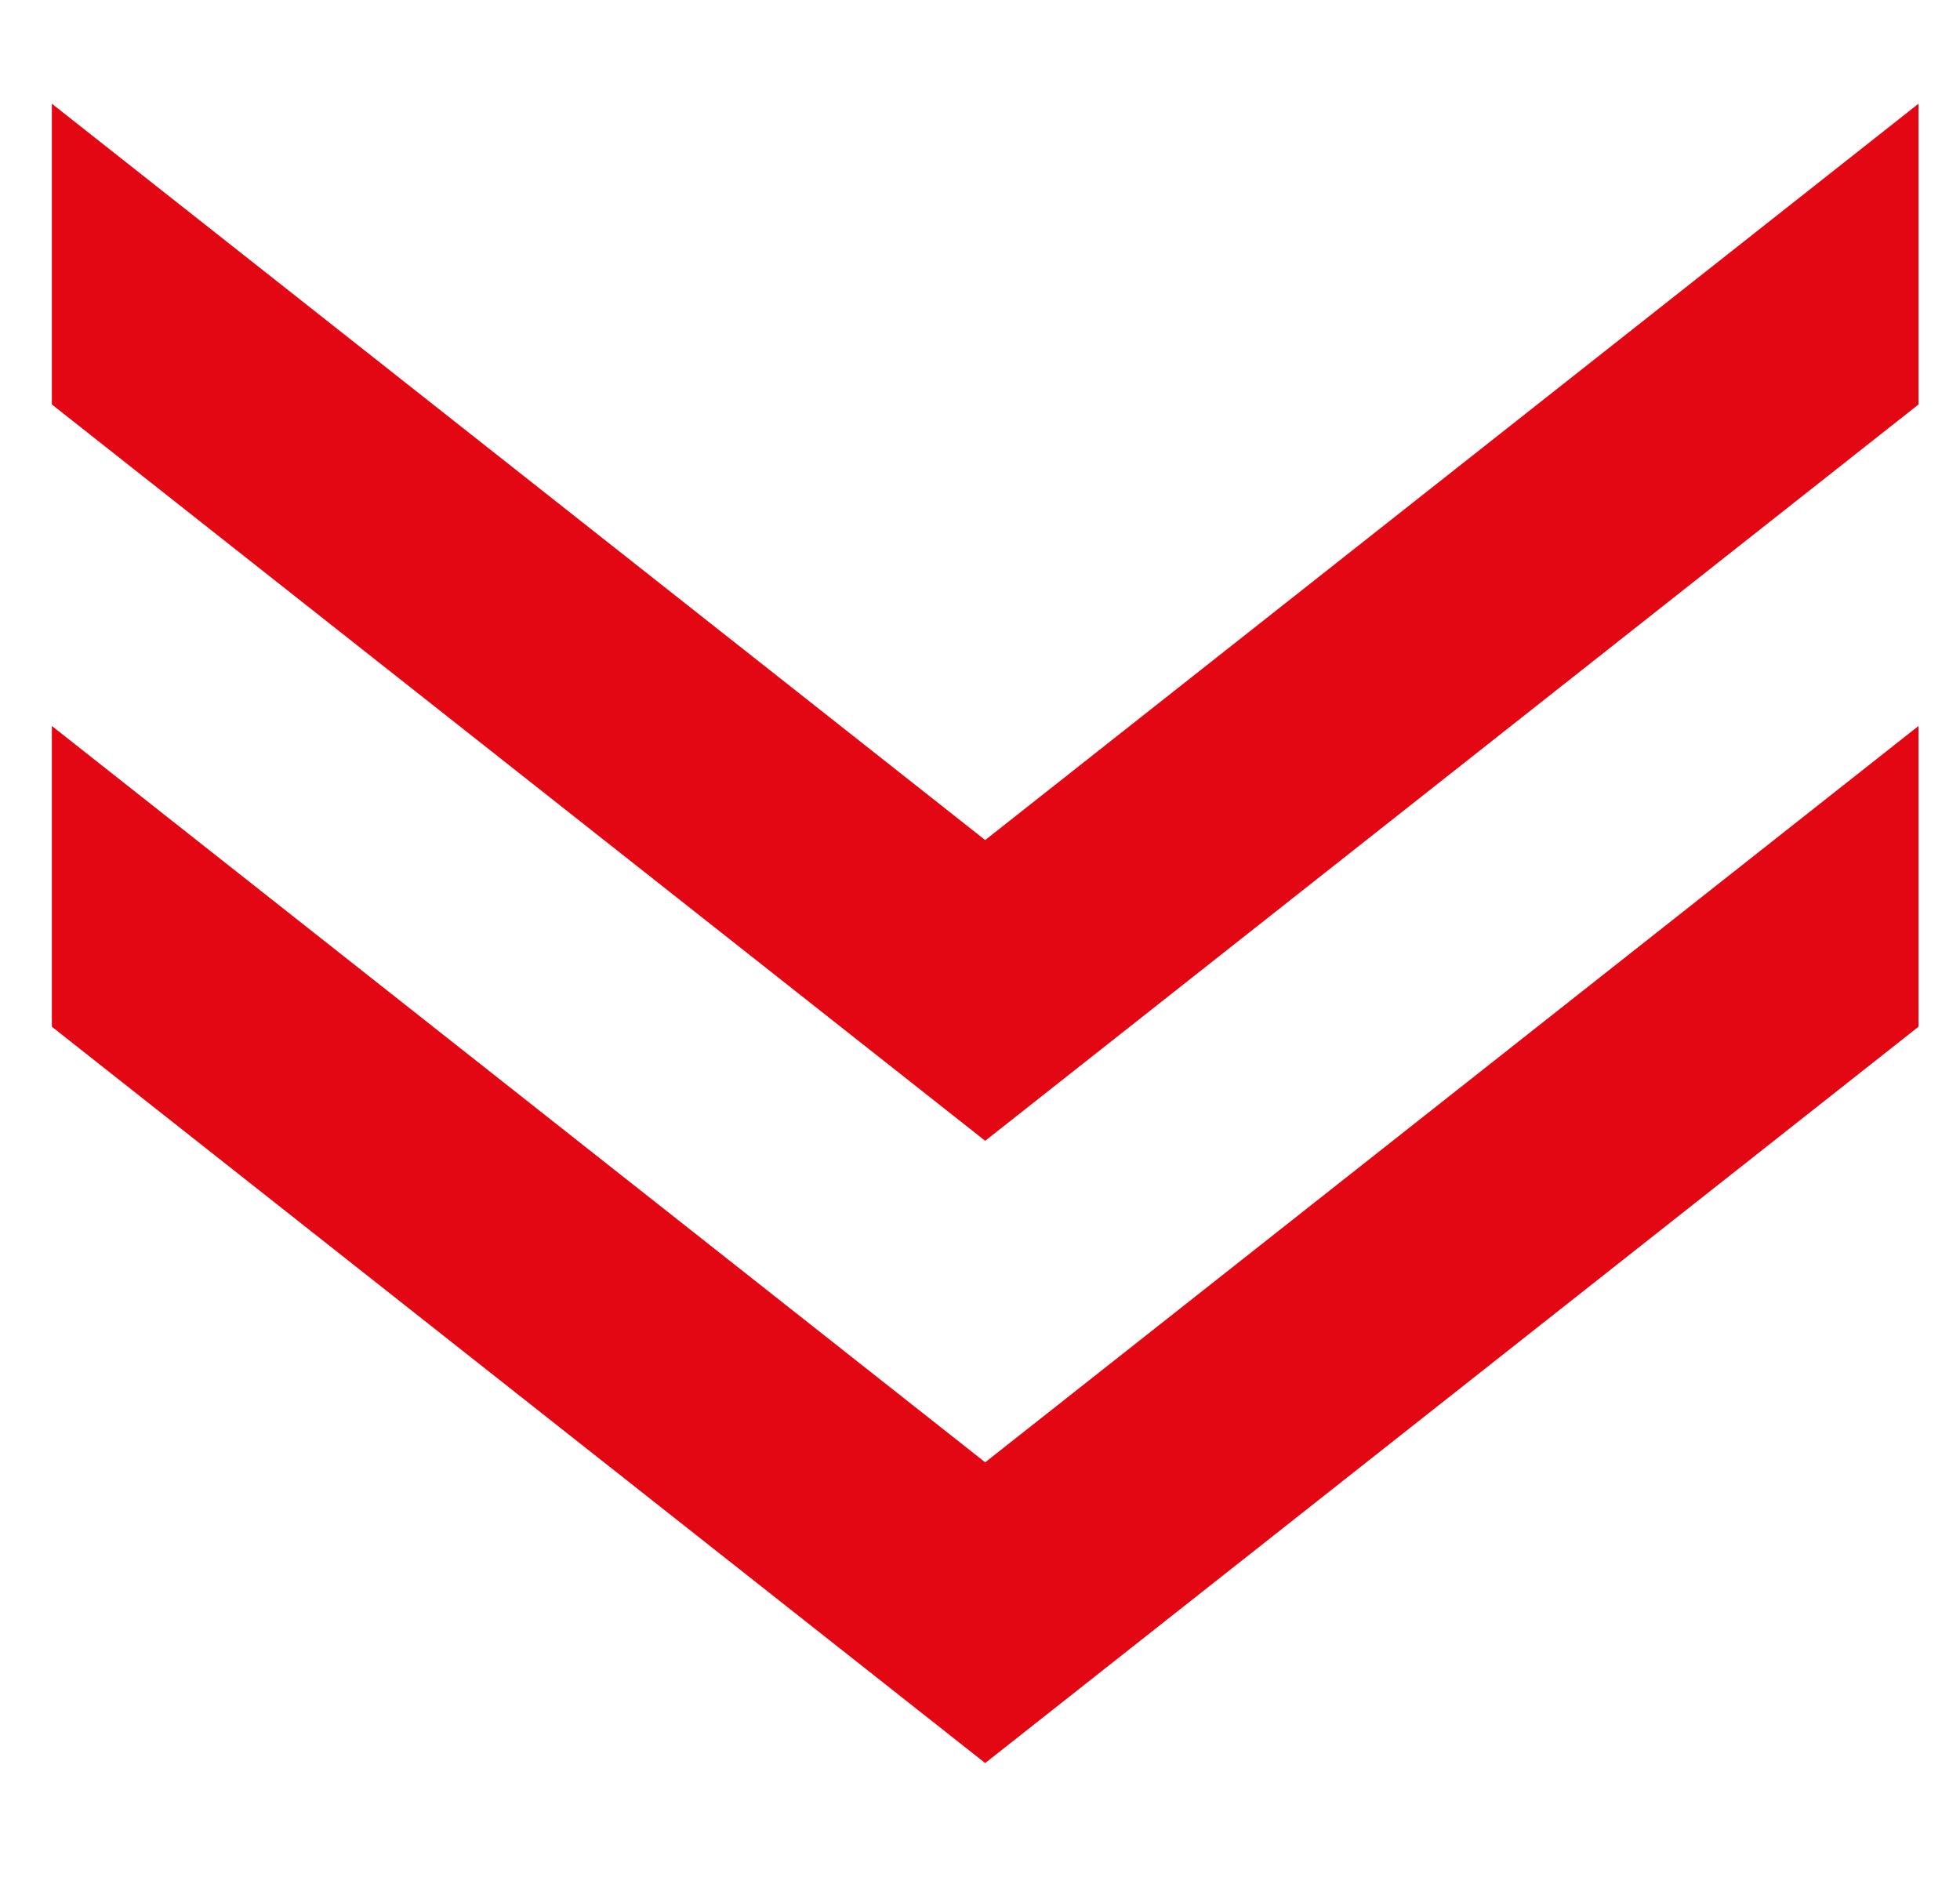 <?xml version="1.0" encoding="utf-8"?>
<!-- Generator: Adobe Illustrator 19.0.0, SVG Export Plug-In . SVG Version: 6.00 Build 0)  -->
<svg version="1.1" id="Прямоугольник_7_копия_1_"
	 xmlns="http://www.w3.org/2000/svg" xmlns:xlink="http://www.w3.org/1999/xlink" x="0px" y="0px" viewBox="-233.5 243.5 18.9 18.1"
	 enable-background="new -233.5 243.5 18.9 18.1" xml:space="preserve">
<polygon fill="#E30613" points="-233,244.5 -233,247.4 -224,254.5 -215,247.4 -215,244.5 -224,251.6 "/>
<polygon fill="#E30613" points="-233,250.5 -233,253.4 -224,260.5 -215,253.4 -215,250.5 -224,257.6 "/>
</svg>
